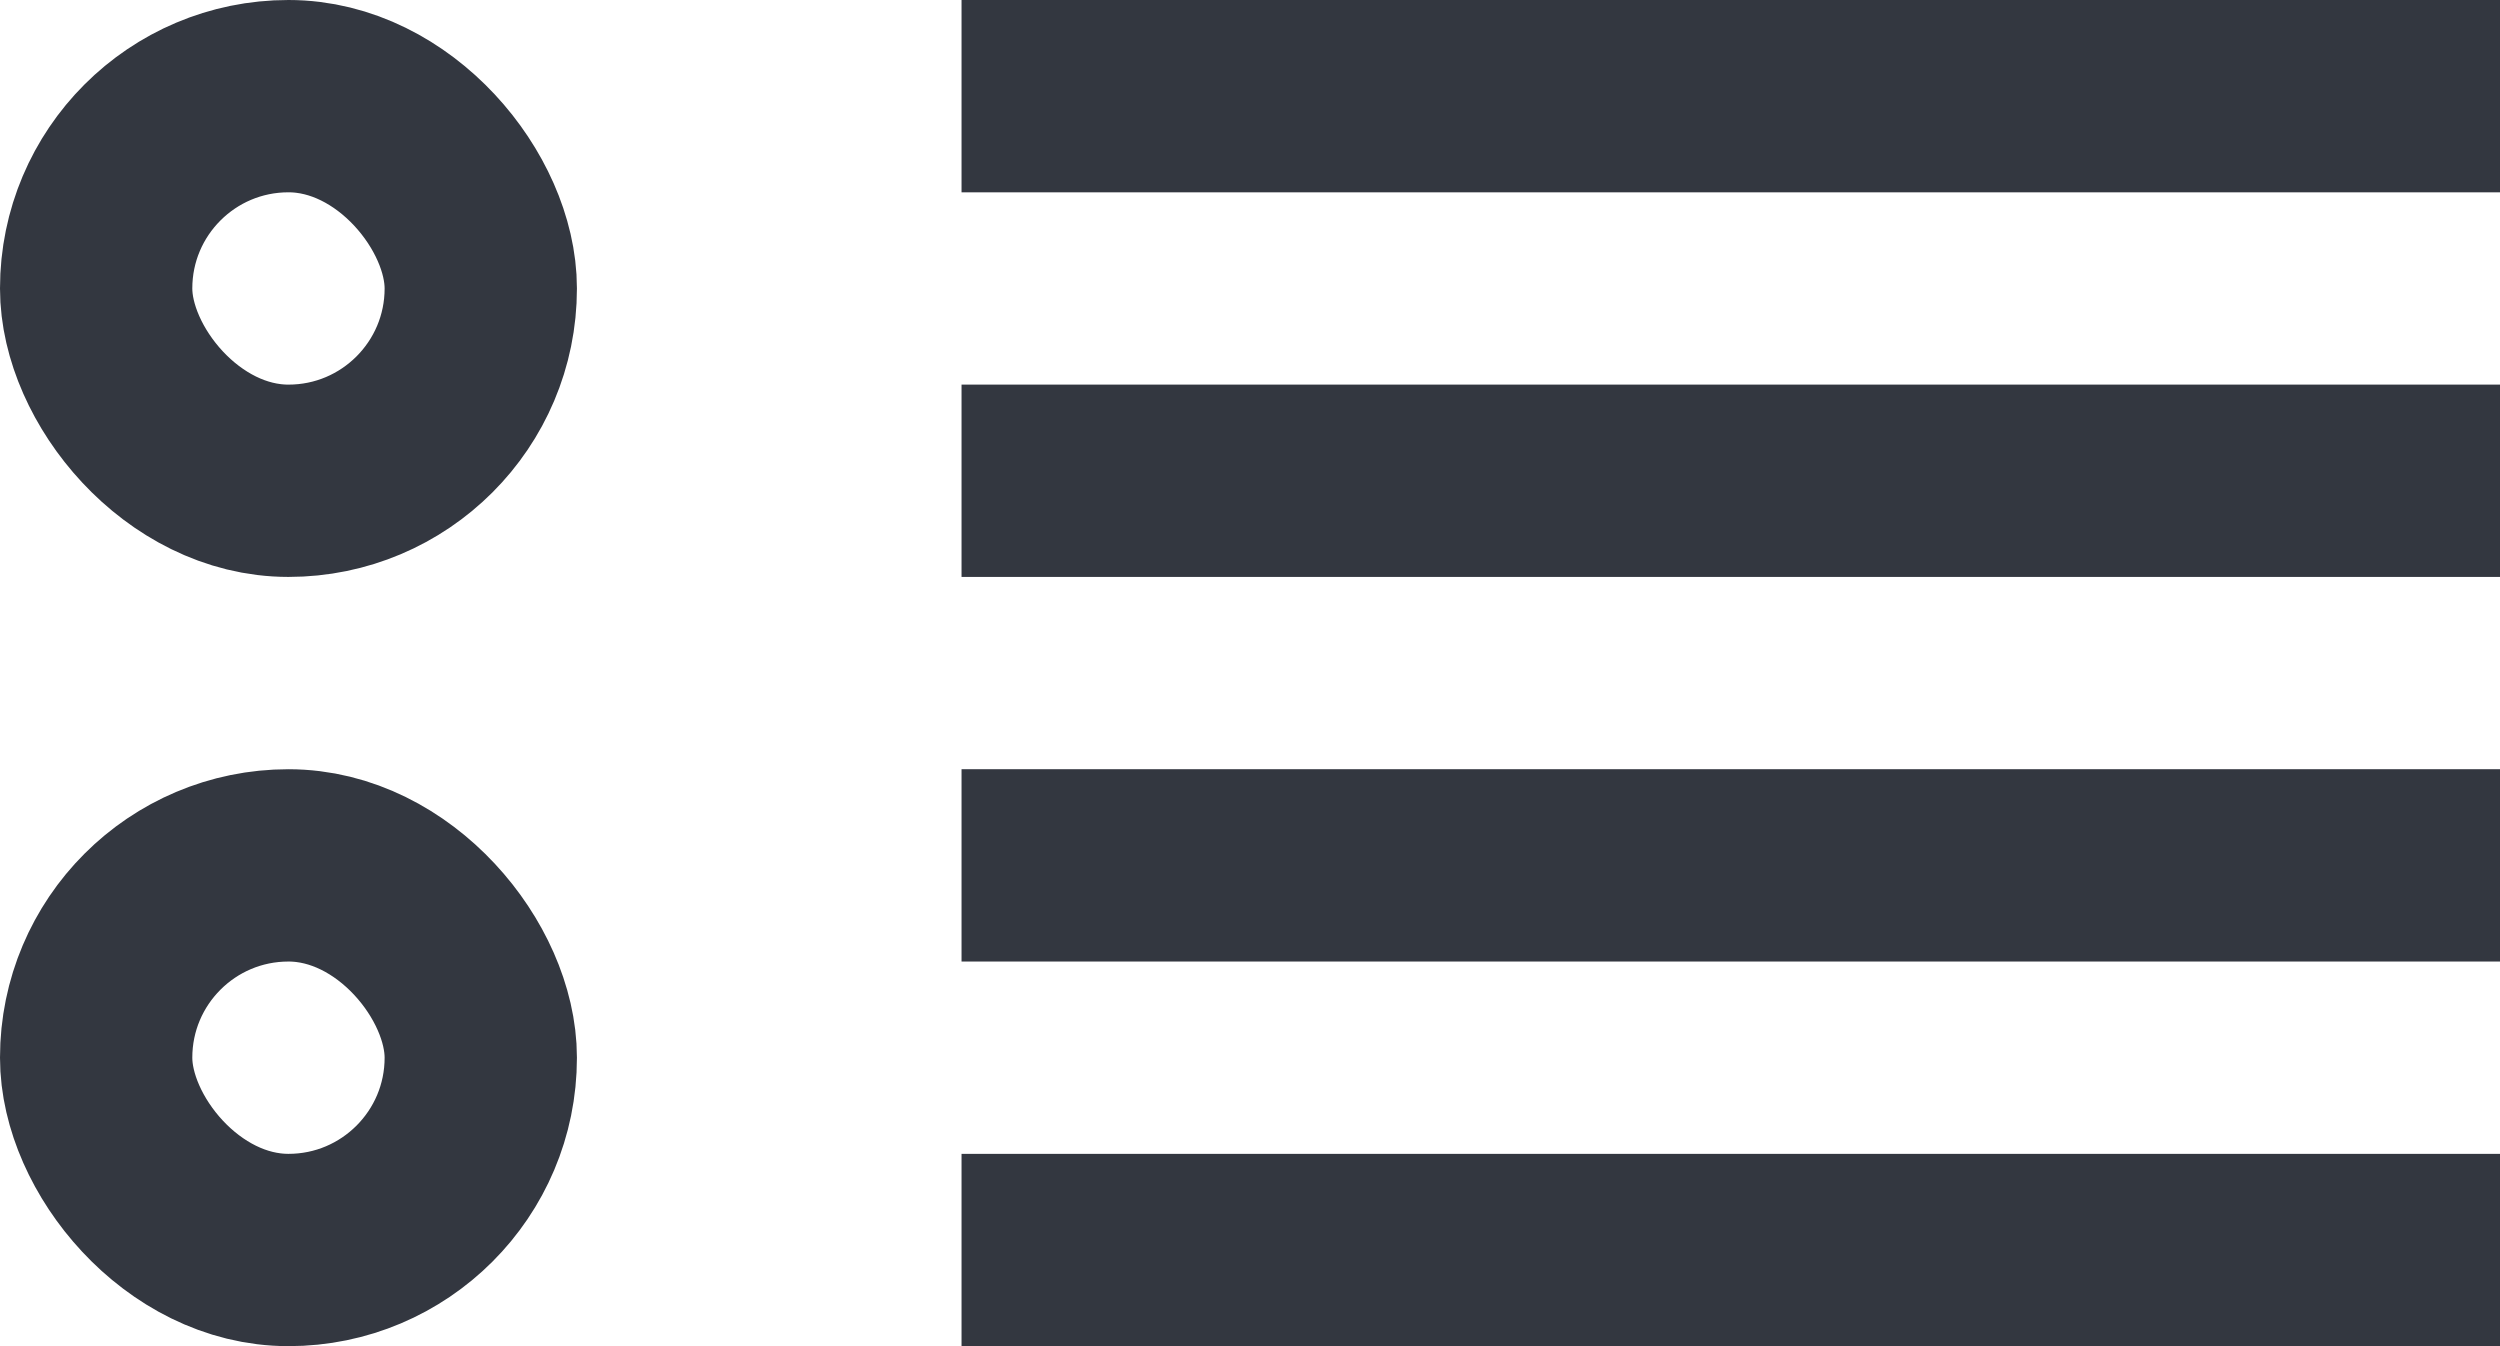 <svg width="13" height="7" xmlns="http://www.w3.org/2000/svg">
  <g fill="none" fill-rule="evenodd">
    <path fill="#333740" d="M5 0h8v1H5zM5 2h8v1H5zM5 4h8v1H5zM5 6h8v1H5z"/>
    <rect stroke="#333740" x=".5" y=".5" width="2" height="2" rx="1"/>
    <rect stroke="#333740" x=".5" y="4.5" width="2" height="2" rx="1"/>
  </g>
</svg>
